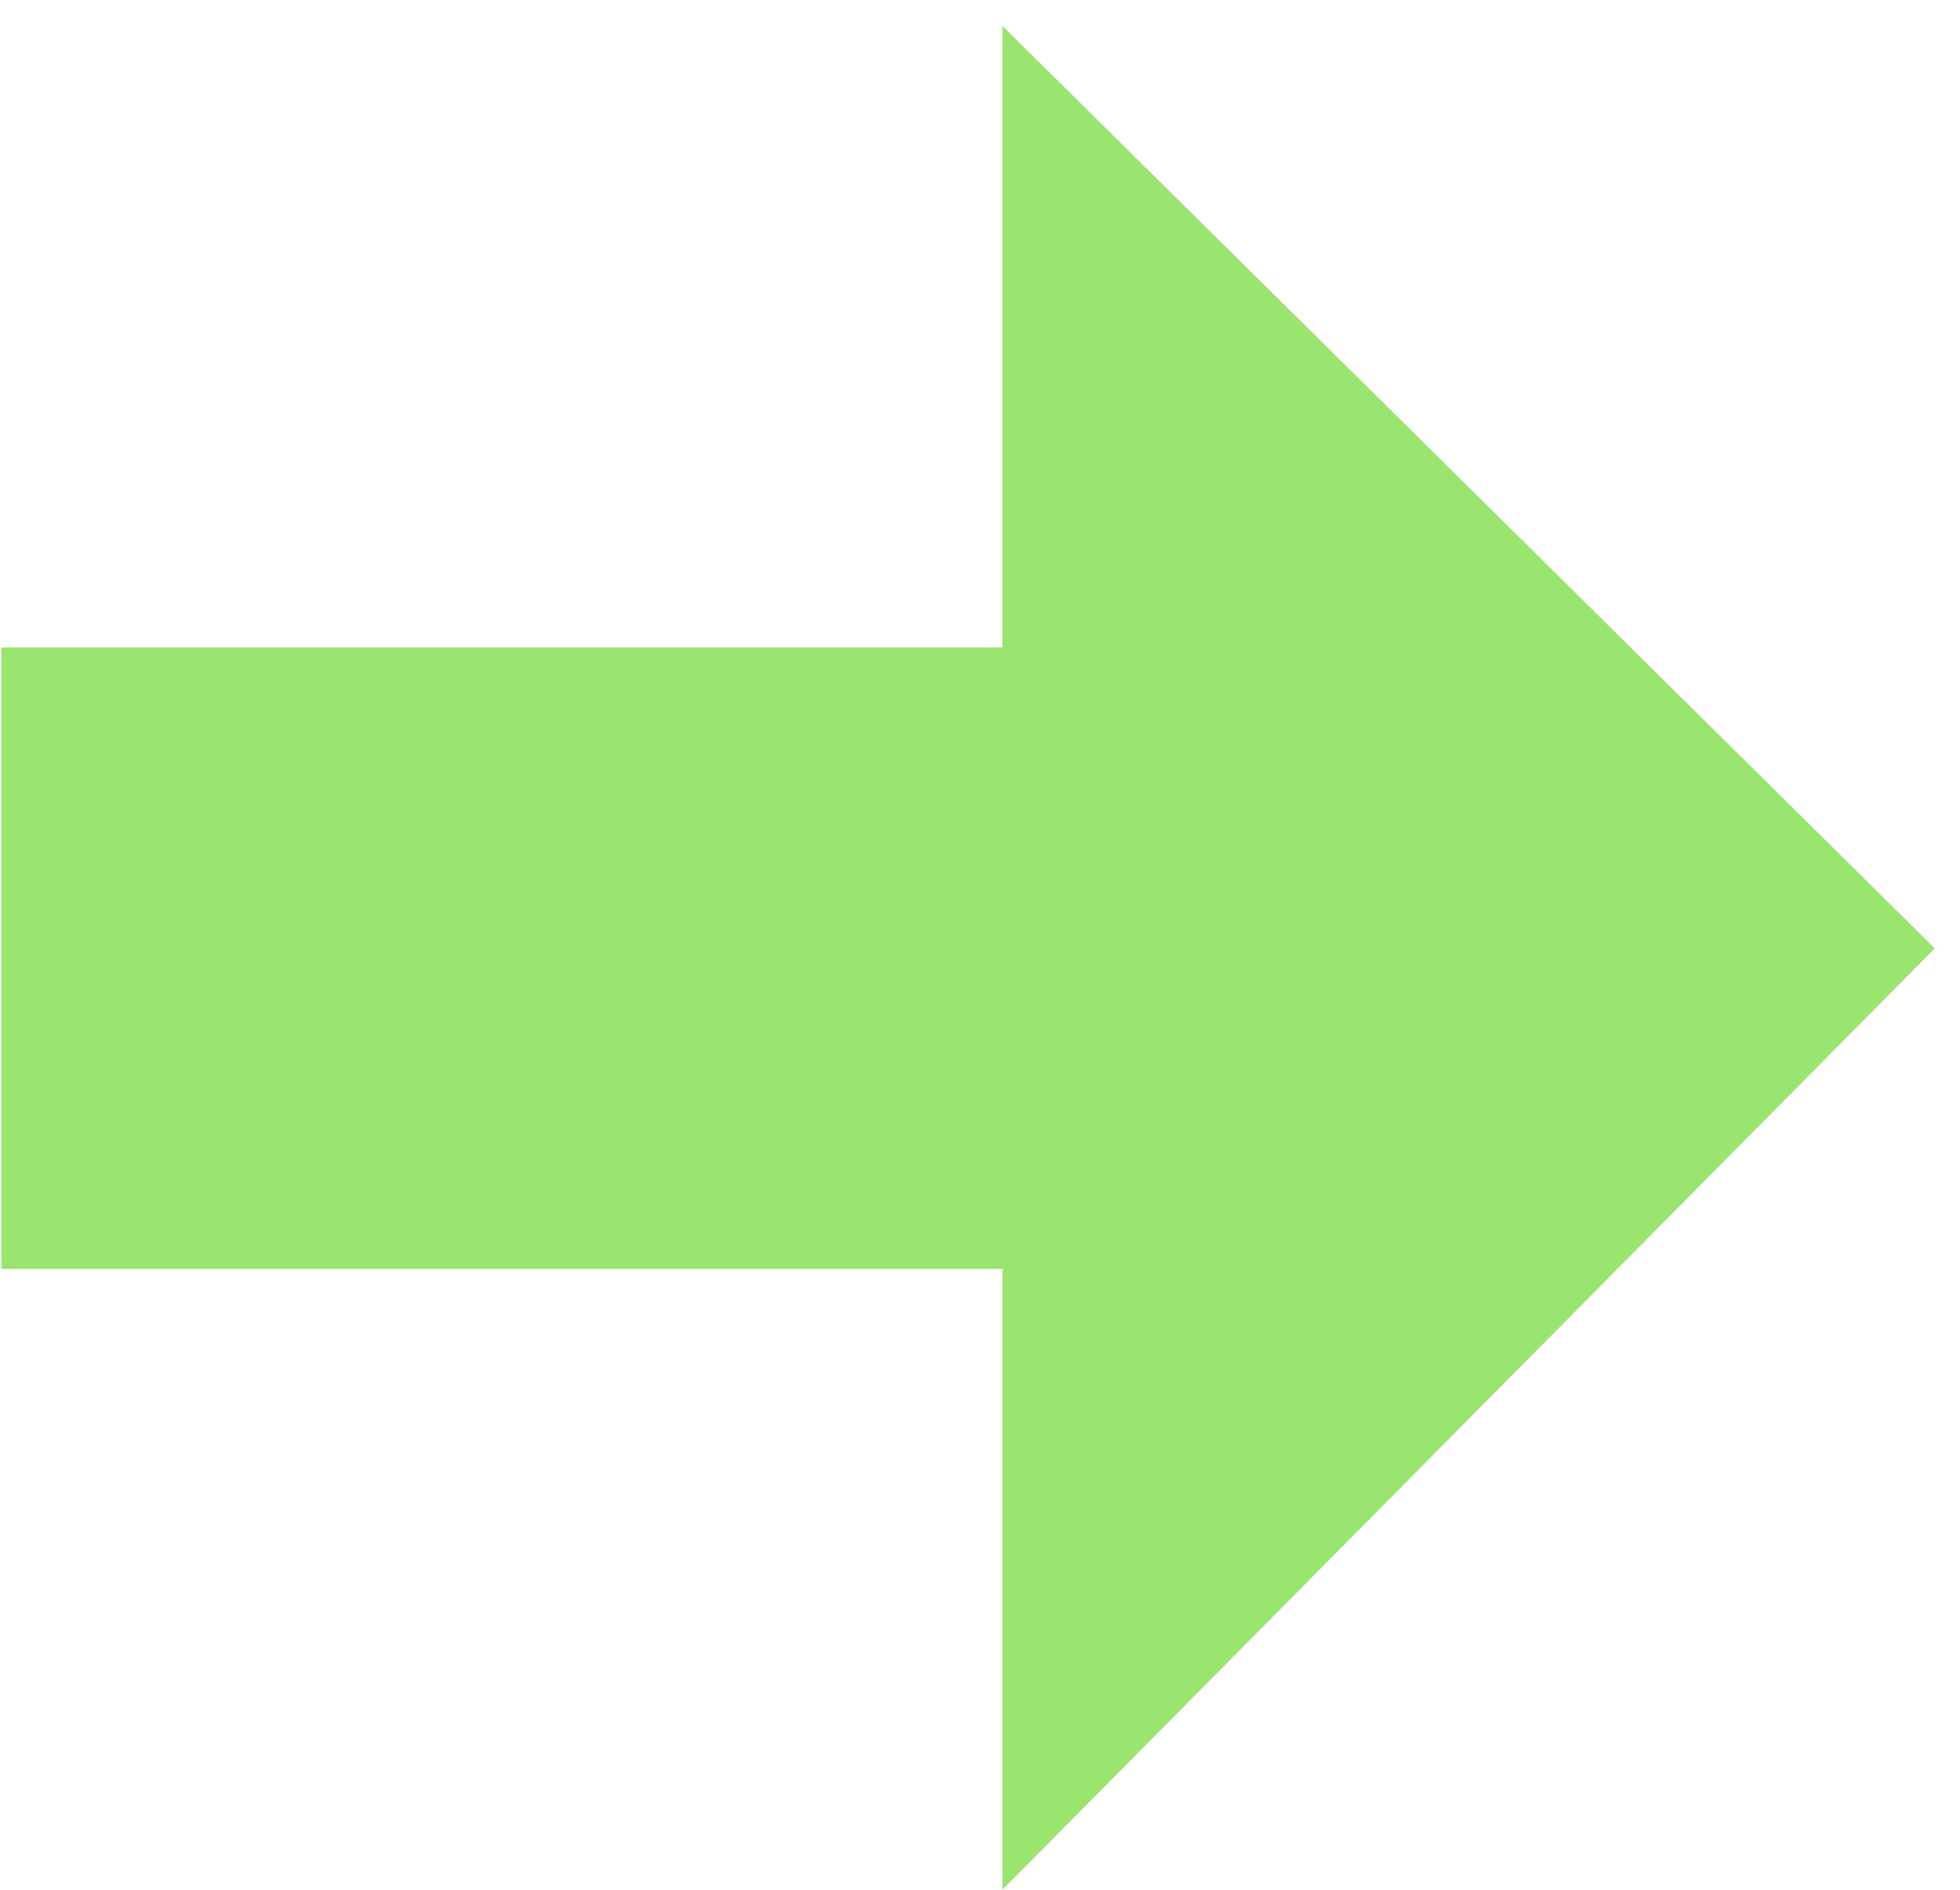 <?xml version="1.0" encoding="utf-8"?>
<!-- Generator: Adobe Illustrator 25.0.0, SVG Export Plug-In . SVG Version: 6.00 Build 0)  -->
<svg version="1.1" id="圖層_1" xmlns="http://www.w3.org/2000/svg" xmlns:xlink="http://www.w3.org/1999/xlink" x="0px" y="0px"
	 viewBox="0 0 28 27" style="enable-background:new 0 0 28 27;" xml:space="preserve">
<style type="text/css">
	.st0{fill:#99E570;}
</style>
<path id="Icon_open-arrow-thick-right" class="st0" d="M14.32,0.37v8.88H0.02v8.88h14.3V27l13.32-13.45L14.32,0.37z"/>
</svg>
